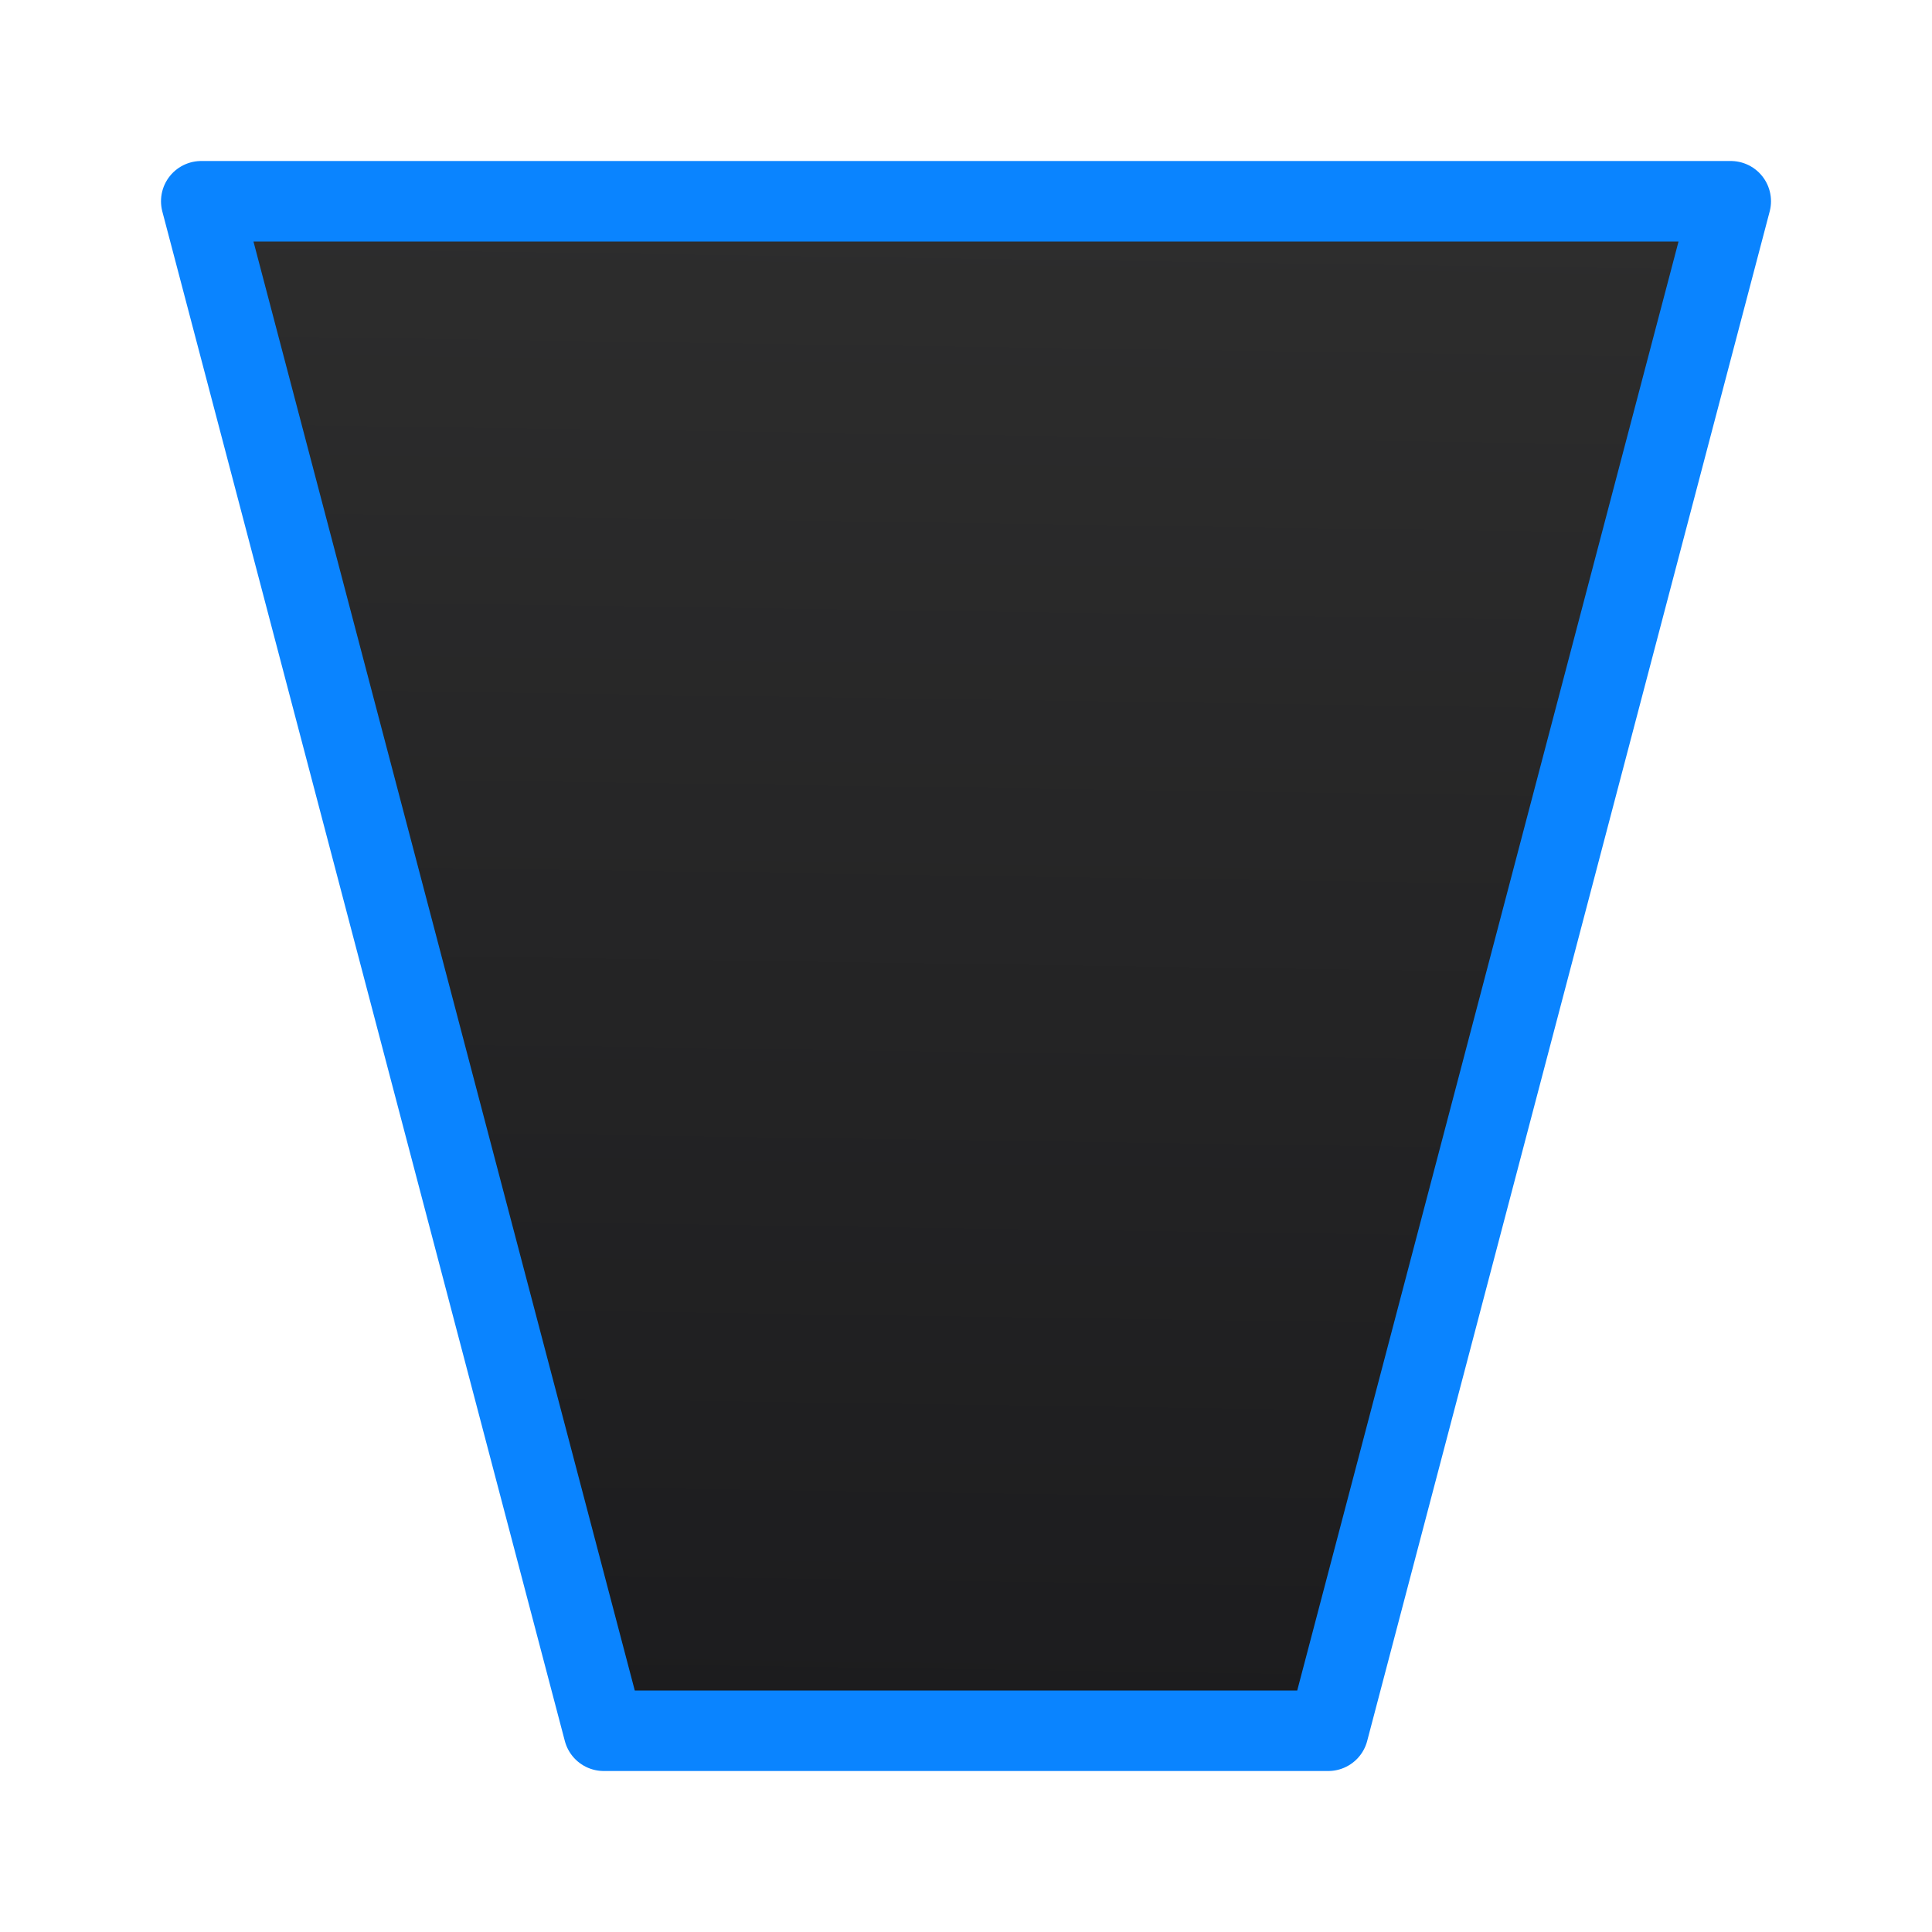 <svg viewBox="0 0 24 24" xmlns="http://www.w3.org/2000/svg" xmlns:xlink="http://www.w3.org/1999/xlink"><linearGradient id="a" gradientTransform="matrix(1 0 0 -1 0 24)" gradientUnits="userSpaceOnUse" x1="10.136" x2="10.407" y1="2.746" y2="21.356"><stop offset="0" stop-color="#1c1c1e"/><stop offset="1" stop-color="#2d2d2d"/></linearGradient><path d="m2.5 2.5 5 19h9l5-19z" fill="url(#a)" stroke="#0a84ff" stroke-linecap="round" stroke-linejoin="round"/></svg>